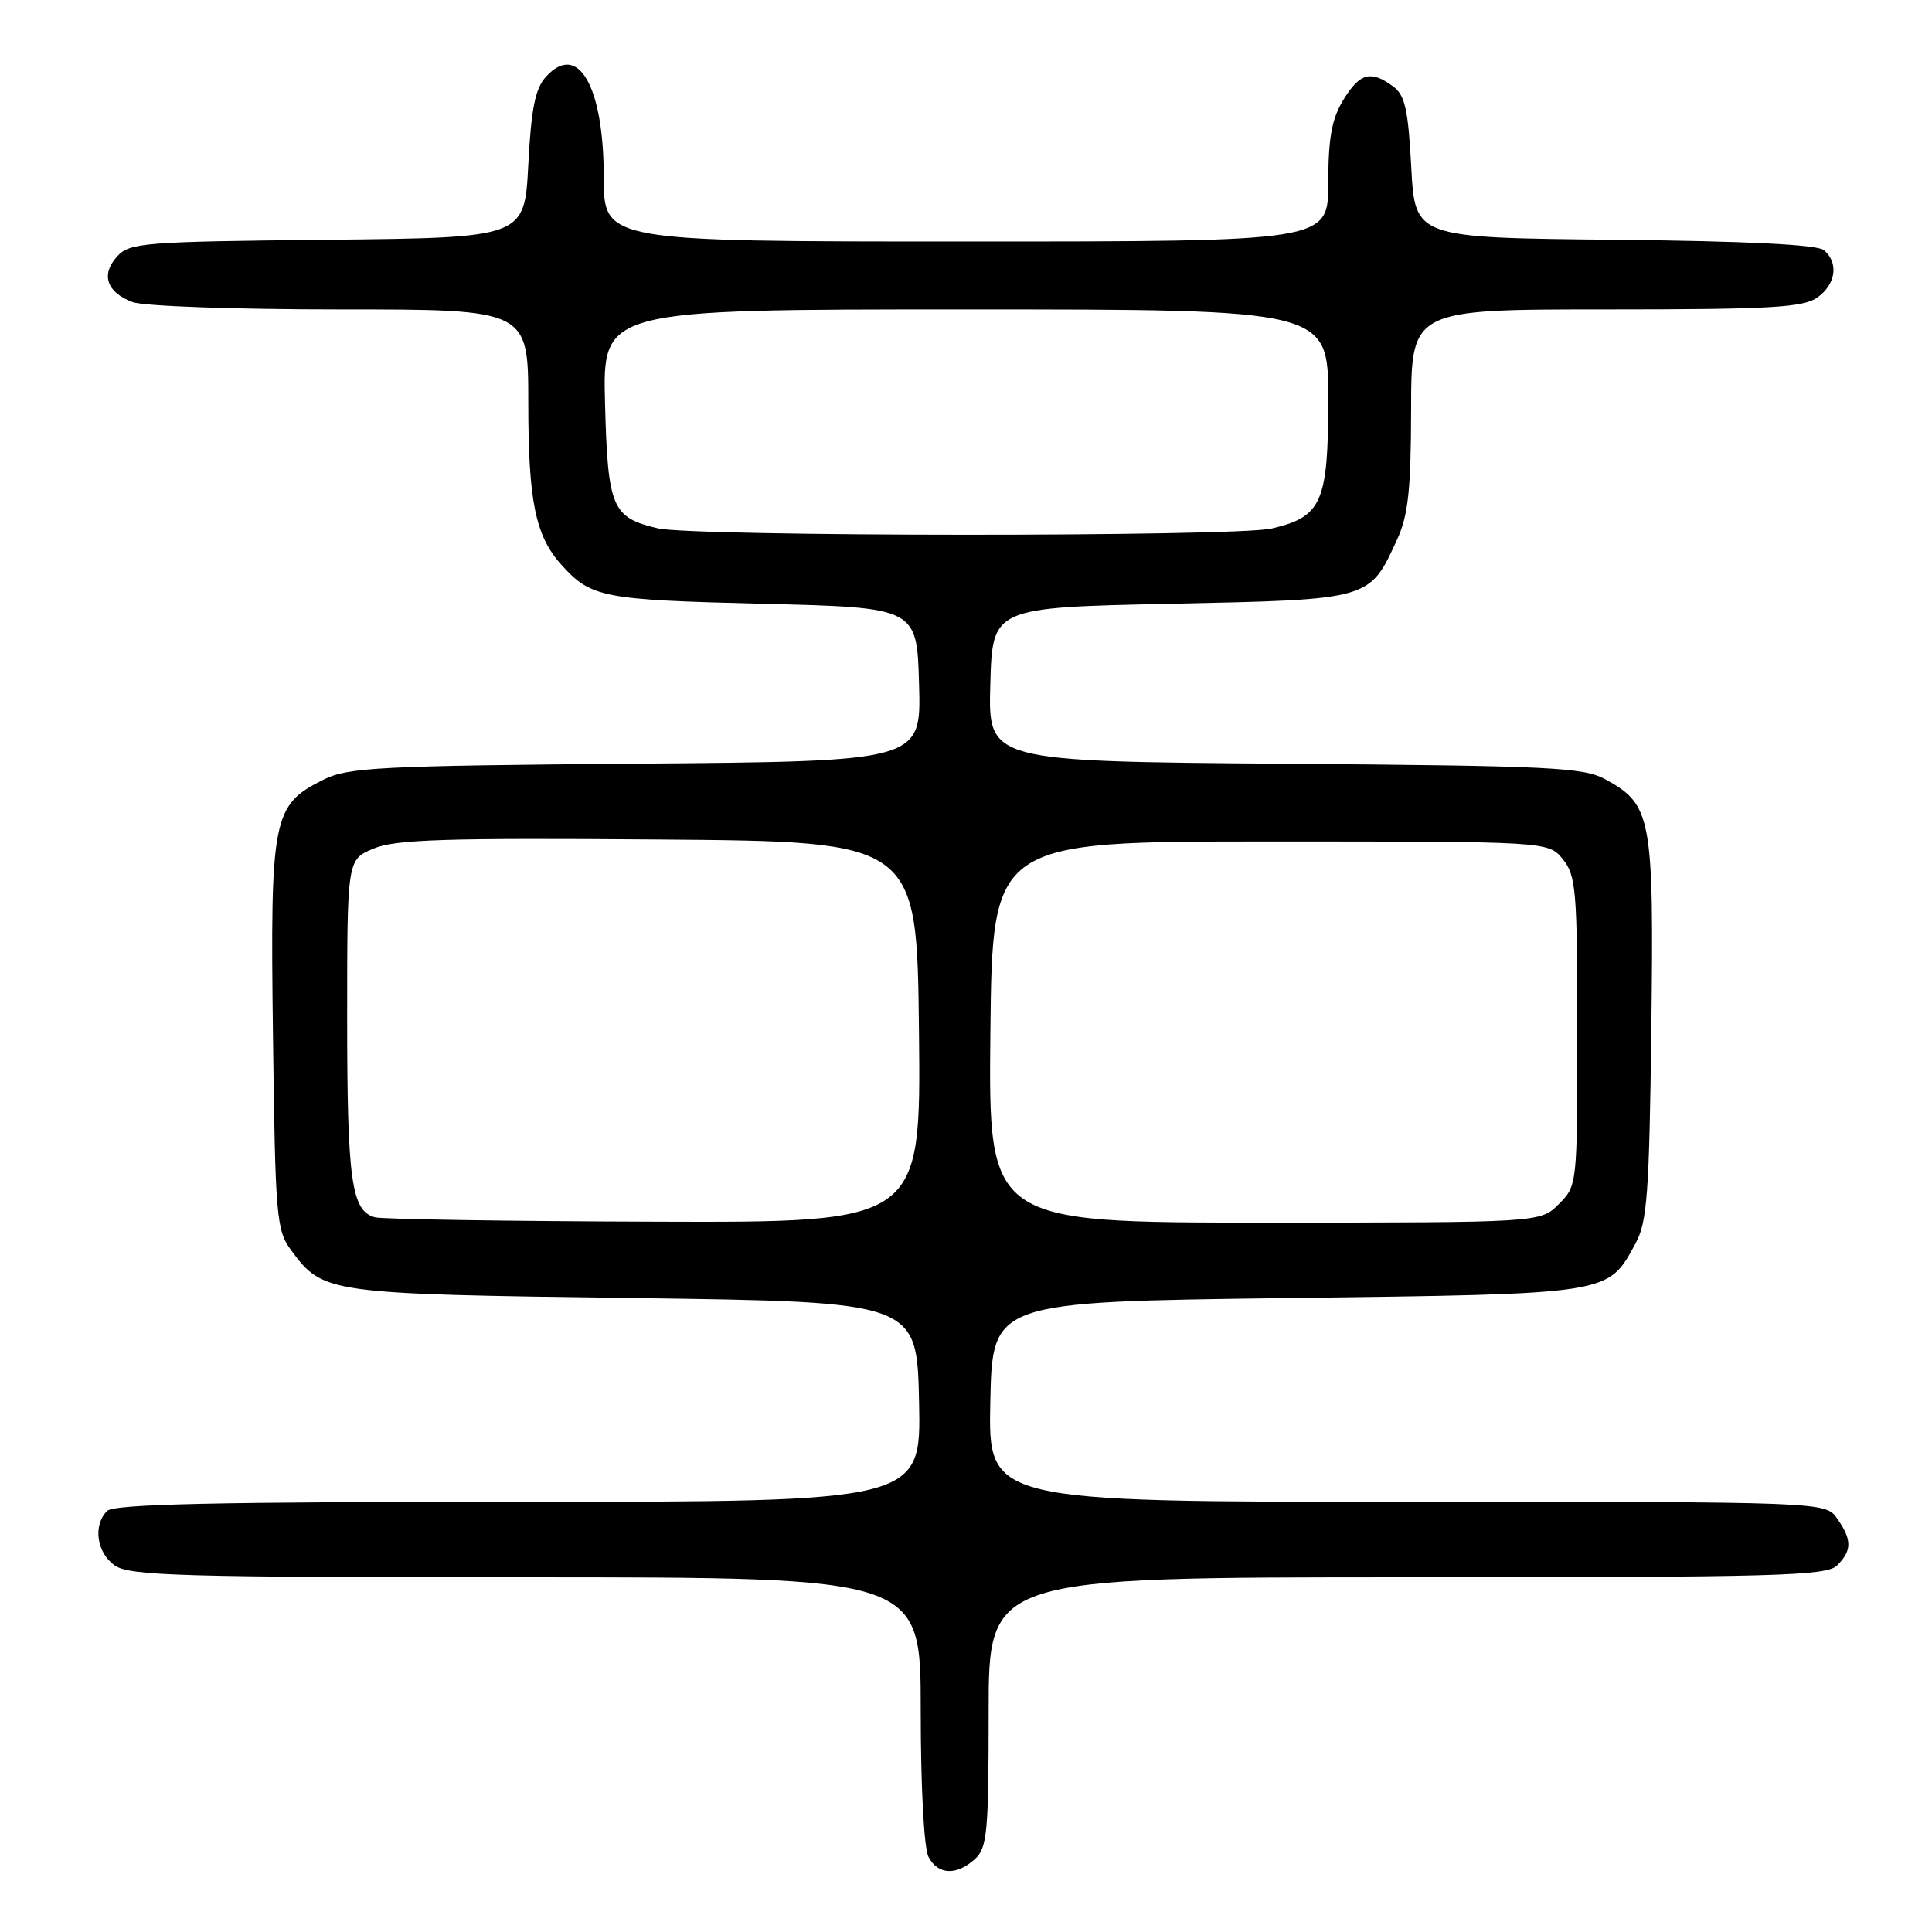 <?xml version="1.0" encoding="UTF-8" standalone="no"?>
<!DOCTYPE svg PUBLIC "-//W3C//DTD SVG 1.1//EN" "http://www.w3.org/Graphics/SVG/1.1/DTD/svg11.dtd" >
<svg xmlns="http://www.w3.org/2000/svg" xmlns:xlink="http://www.w3.org/1999/xlink" version="1.1" viewBox="0 0 256 256">
 <g >
 <path fill="currentColor"
d=" M 129.17 246.35 C 130.81 244.86 131.00 242.86 131.00 226.85 C 131.00 209.00 131.00 209.00 186.43 209.00 C 235.48 209.00 242.04 208.82 243.43 207.43 C 245.41 205.45 245.41 204.03 243.44 201.22 C 241.89 199.00 241.89 199.00 186.41 199.00 C 130.94 199.00 130.94 199.00 131.22 185.75 C 131.50 172.50 131.50 172.50 170.55 172.00 C 213.79 171.45 213.00 171.57 216.73 164.74 C 218.26 161.93 218.54 158.14 218.81 136.32 C 219.16 108.28 218.85 106.61 212.73 103.27 C 209.83 101.68 205.53 101.47 170.22 101.20 C 130.93 100.89 130.93 100.89 131.22 90.70 C 131.50 80.50 131.50 80.50 155.15 80.00 C 181.72 79.44 181.44 79.52 185.12 71.50 C 186.60 68.27 186.96 64.96 186.98 54.25 C 187.00 41.00 187.00 41.00 212.78 41.00 C 234.49 41.00 238.91 40.75 240.78 39.44 C 243.27 37.70 243.68 34.81 241.67 33.14 C 240.79 32.41 231.36 31.94 213.92 31.77 C 187.50 31.50 187.50 31.50 187.00 22.17 C 186.59 14.44 186.17 12.59 184.56 11.42 C 181.62 9.27 180.17 9.68 177.99 13.25 C 176.46 15.75 176.01 18.29 176.00 24.25 C 176.00 32.00 176.00 32.00 128.00 32.00 C 80.00 32.00 80.00 32.00 80.00 23.45 C 80.00 11.40 76.59 5.48 72.34 10.17 C 70.91 11.74 70.39 14.36 70.00 21.85 C 69.50 31.50 69.50 31.50 43.39 31.77 C 18.98 32.02 17.17 32.16 15.52 33.98 C 13.34 36.38 14.12 38.72 17.54 40.02 C 18.99 40.57 31.12 41.00 45.07 41.00 C 70.00 41.00 70.00 41.00 70.00 53.35 C 70.00 66.40 70.94 71.02 74.39 74.84 C 78.31 79.19 79.81 79.48 101.00 80.00 C 121.50 80.50 121.50 80.50 121.78 90.69 C 122.07 100.89 122.07 100.89 84.28 101.19 C 50.26 101.47 46.14 101.68 42.88 103.30 C 36.11 106.67 35.80 108.23 36.17 137.18 C 36.48 161.38 36.62 163.02 38.59 165.68 C 42.83 171.40 43.25 171.46 84.00 172.00 C 121.50 172.50 121.50 172.50 121.78 185.75 C 122.06 199.00 122.06 199.00 68.73 199.00 C 28.58 199.00 15.10 199.30 14.20 200.20 C 12.29 202.11 12.80 205.75 15.22 207.44 C 17.17 208.80 24.03 209.00 69.72 209.00 C 122.00 209.00 122.00 209.00 122.00 226.57 C 122.00 236.76 122.43 244.94 123.04 246.07 C 124.30 248.44 126.74 248.55 129.17 246.35 Z  M 49.69 161.30 C 46.57 160.49 46.00 156.44 46.00 134.88 C 46.00 113.90 46.00 113.90 49.50 112.44 C 52.38 111.23 59.02 111.02 87.25 111.24 C 121.50 111.50 121.50 111.50 121.77 136.75 C 122.03 162.00 122.03 162.00 86.77 161.88 C 67.37 161.82 50.69 161.56 49.69 161.30 Z  M 131.23 136.75 C 131.50 111.50 131.50 111.50 168.34 111.50 C 205.18 111.50 205.18 111.50 207.09 113.86 C 208.83 116.01 209.00 118.03 209.00 136.66 C 209.00 157.02 208.99 157.10 206.55 159.55 C 204.09 162.00 204.09 162.00 167.53 162.00 C 130.97 162.00 130.97 162.00 131.23 136.75 Z  M 87.14 70.00 C 81.08 68.57 80.54 67.28 80.17 53.47 C 79.84 41.00 79.84 41.00 127.92 41.00 C 176.00 41.00 176.00 41.00 176.00 52.89 C 176.00 66.57 175.16 68.48 168.50 70.03 C 163.67 71.15 91.89 71.12 87.14 70.00 Z "/>
</g>
</svg>